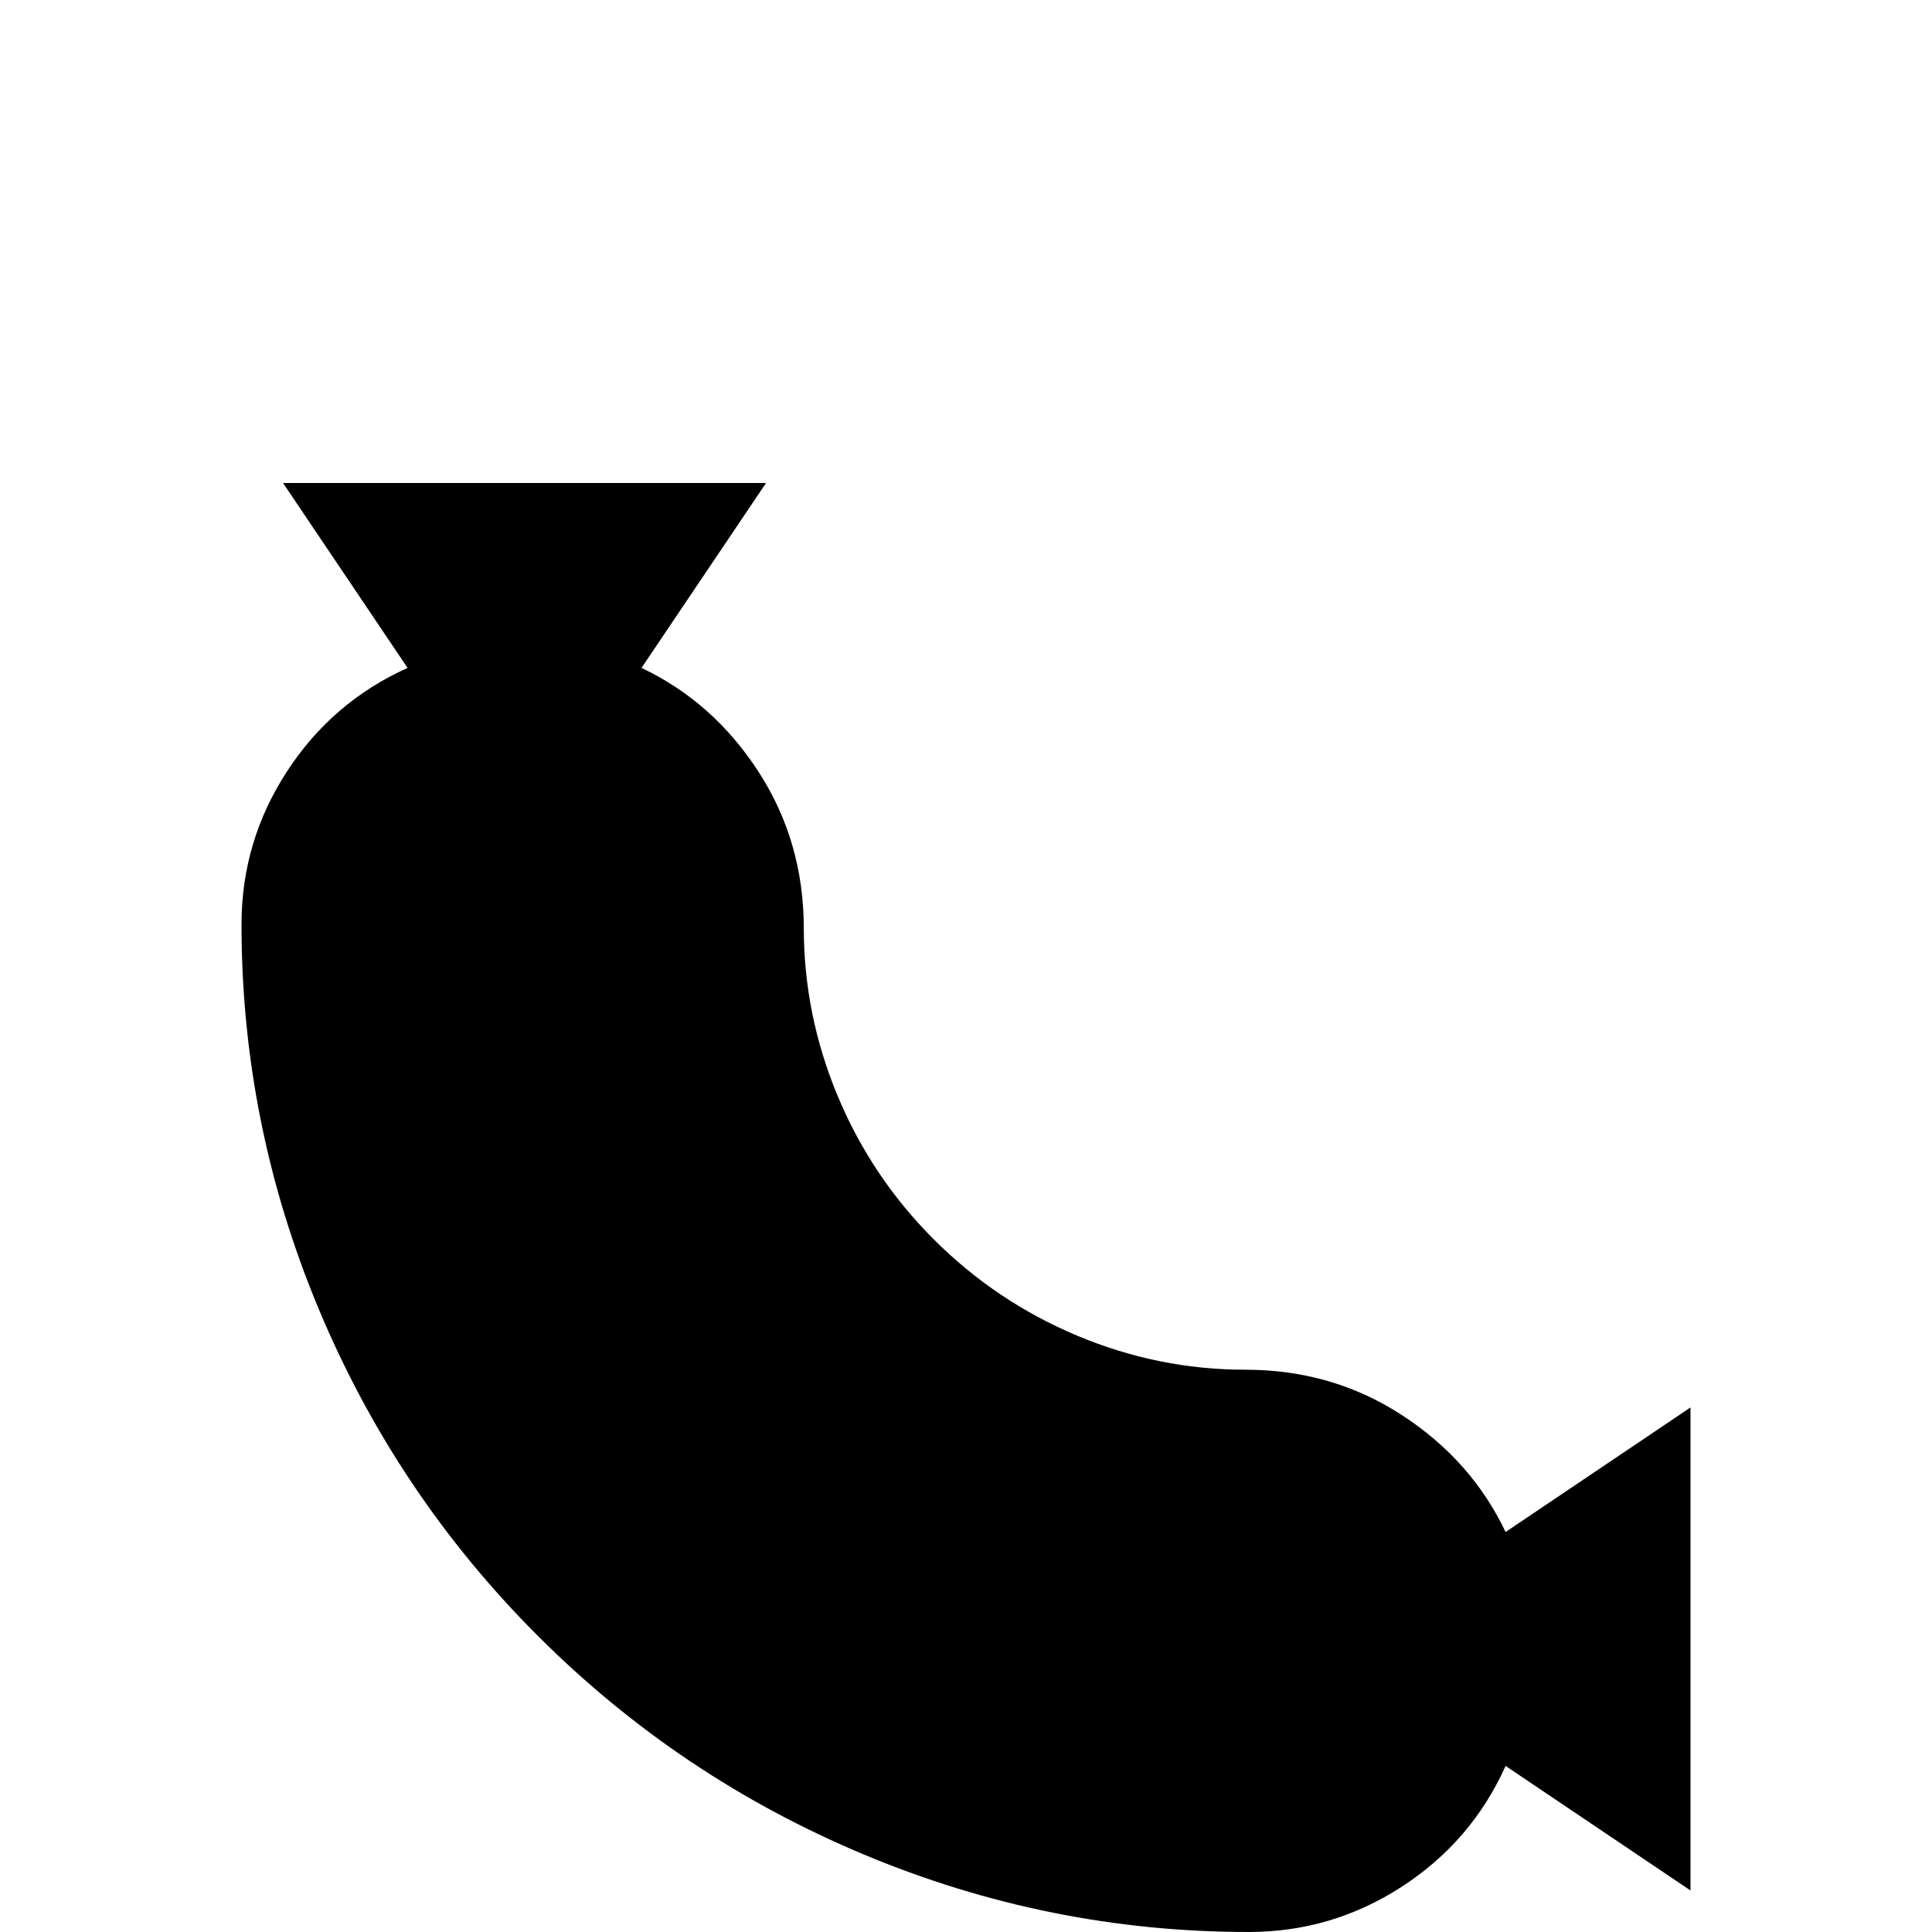 <!-- Generated by IcoMoon.io -->
<svg version="1.1" xmlns="http://www.w3.org/2000/svg" width="24" height="24" viewBox="0 0 24 24">
<title>sausage</title>
<path d="M3.516 6h6l-1.547 2.297q0.891 0.422 1.453 1.289t0.563 1.945 0.422 2.086 1.195 1.781 1.781 1.195 2.086 0.422 1.945 0.563 1.289 1.453l2.297-1.547v6l-2.297-1.547q-0.422 0.938-1.289 1.5t-1.898 0.563q-2.484 0-4.781-0.961t-4.055-2.719-2.719-4.055-0.961-4.781q0-1.031 0.563-1.898t1.5-1.289z"></path>
</svg>
